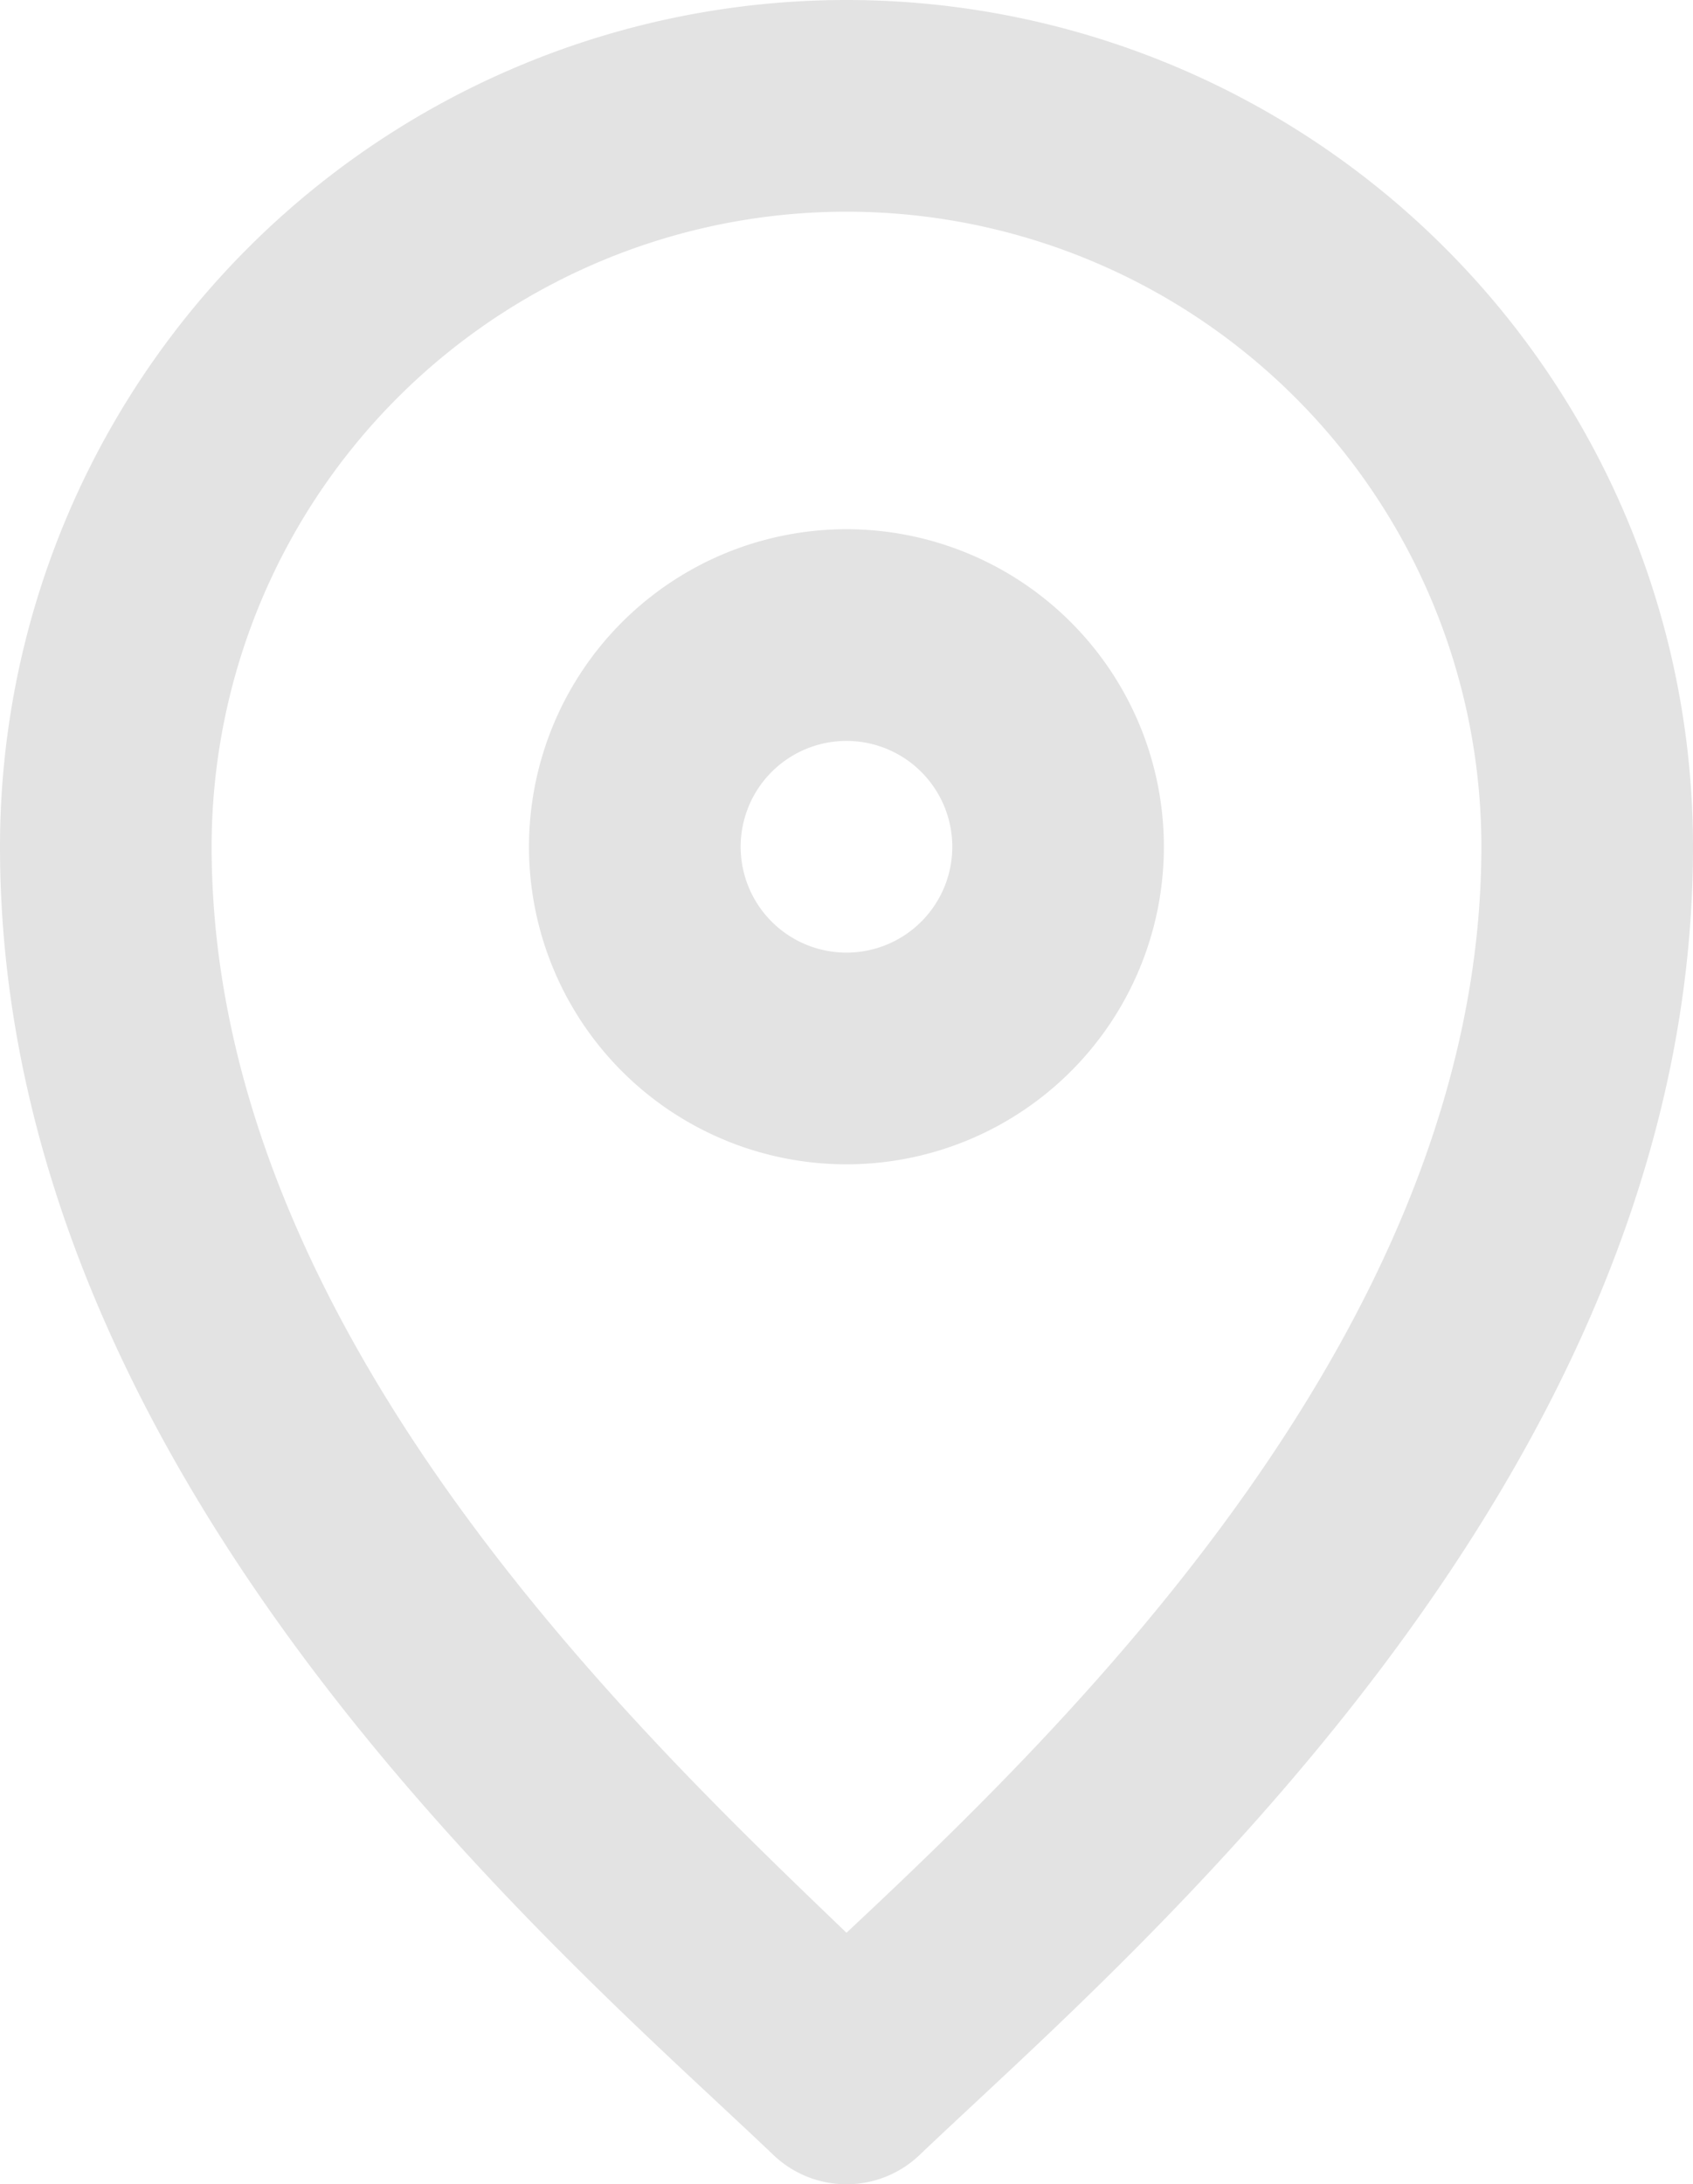 <svg id="location" xmlns="http://www.w3.org/2000/svg" width="16" height="20.636" viewBox="0 0 16 20.636">
  <g id="Layer_71" data-name="Layer 71" transform="translate(-4 -2)">
    <path id="Vector" d="M8,5a3,3,0,1,0,2.121.879A3,3,0,0,0,8,5ZM8,9a1,1,0,1,1,.707-.293A1,1,0,0,1,8,9ZM8,0A8,8,0,0,0,0,8c0,6,5.37,10.51,7.31,12.36a1,1,0,0,0,1.38,0C10.63,18.51,16,14,16,8A8,8,0,0,0,8,0ZM8,18.26C6,16.34,2,12.54,2,8A6,6,0,1,1,14,8C14,12.54,10.05,16.34,8,18.26Z" transform="translate(4 2)" fill="#e3e3e3"/>
  </g>
</svg>
